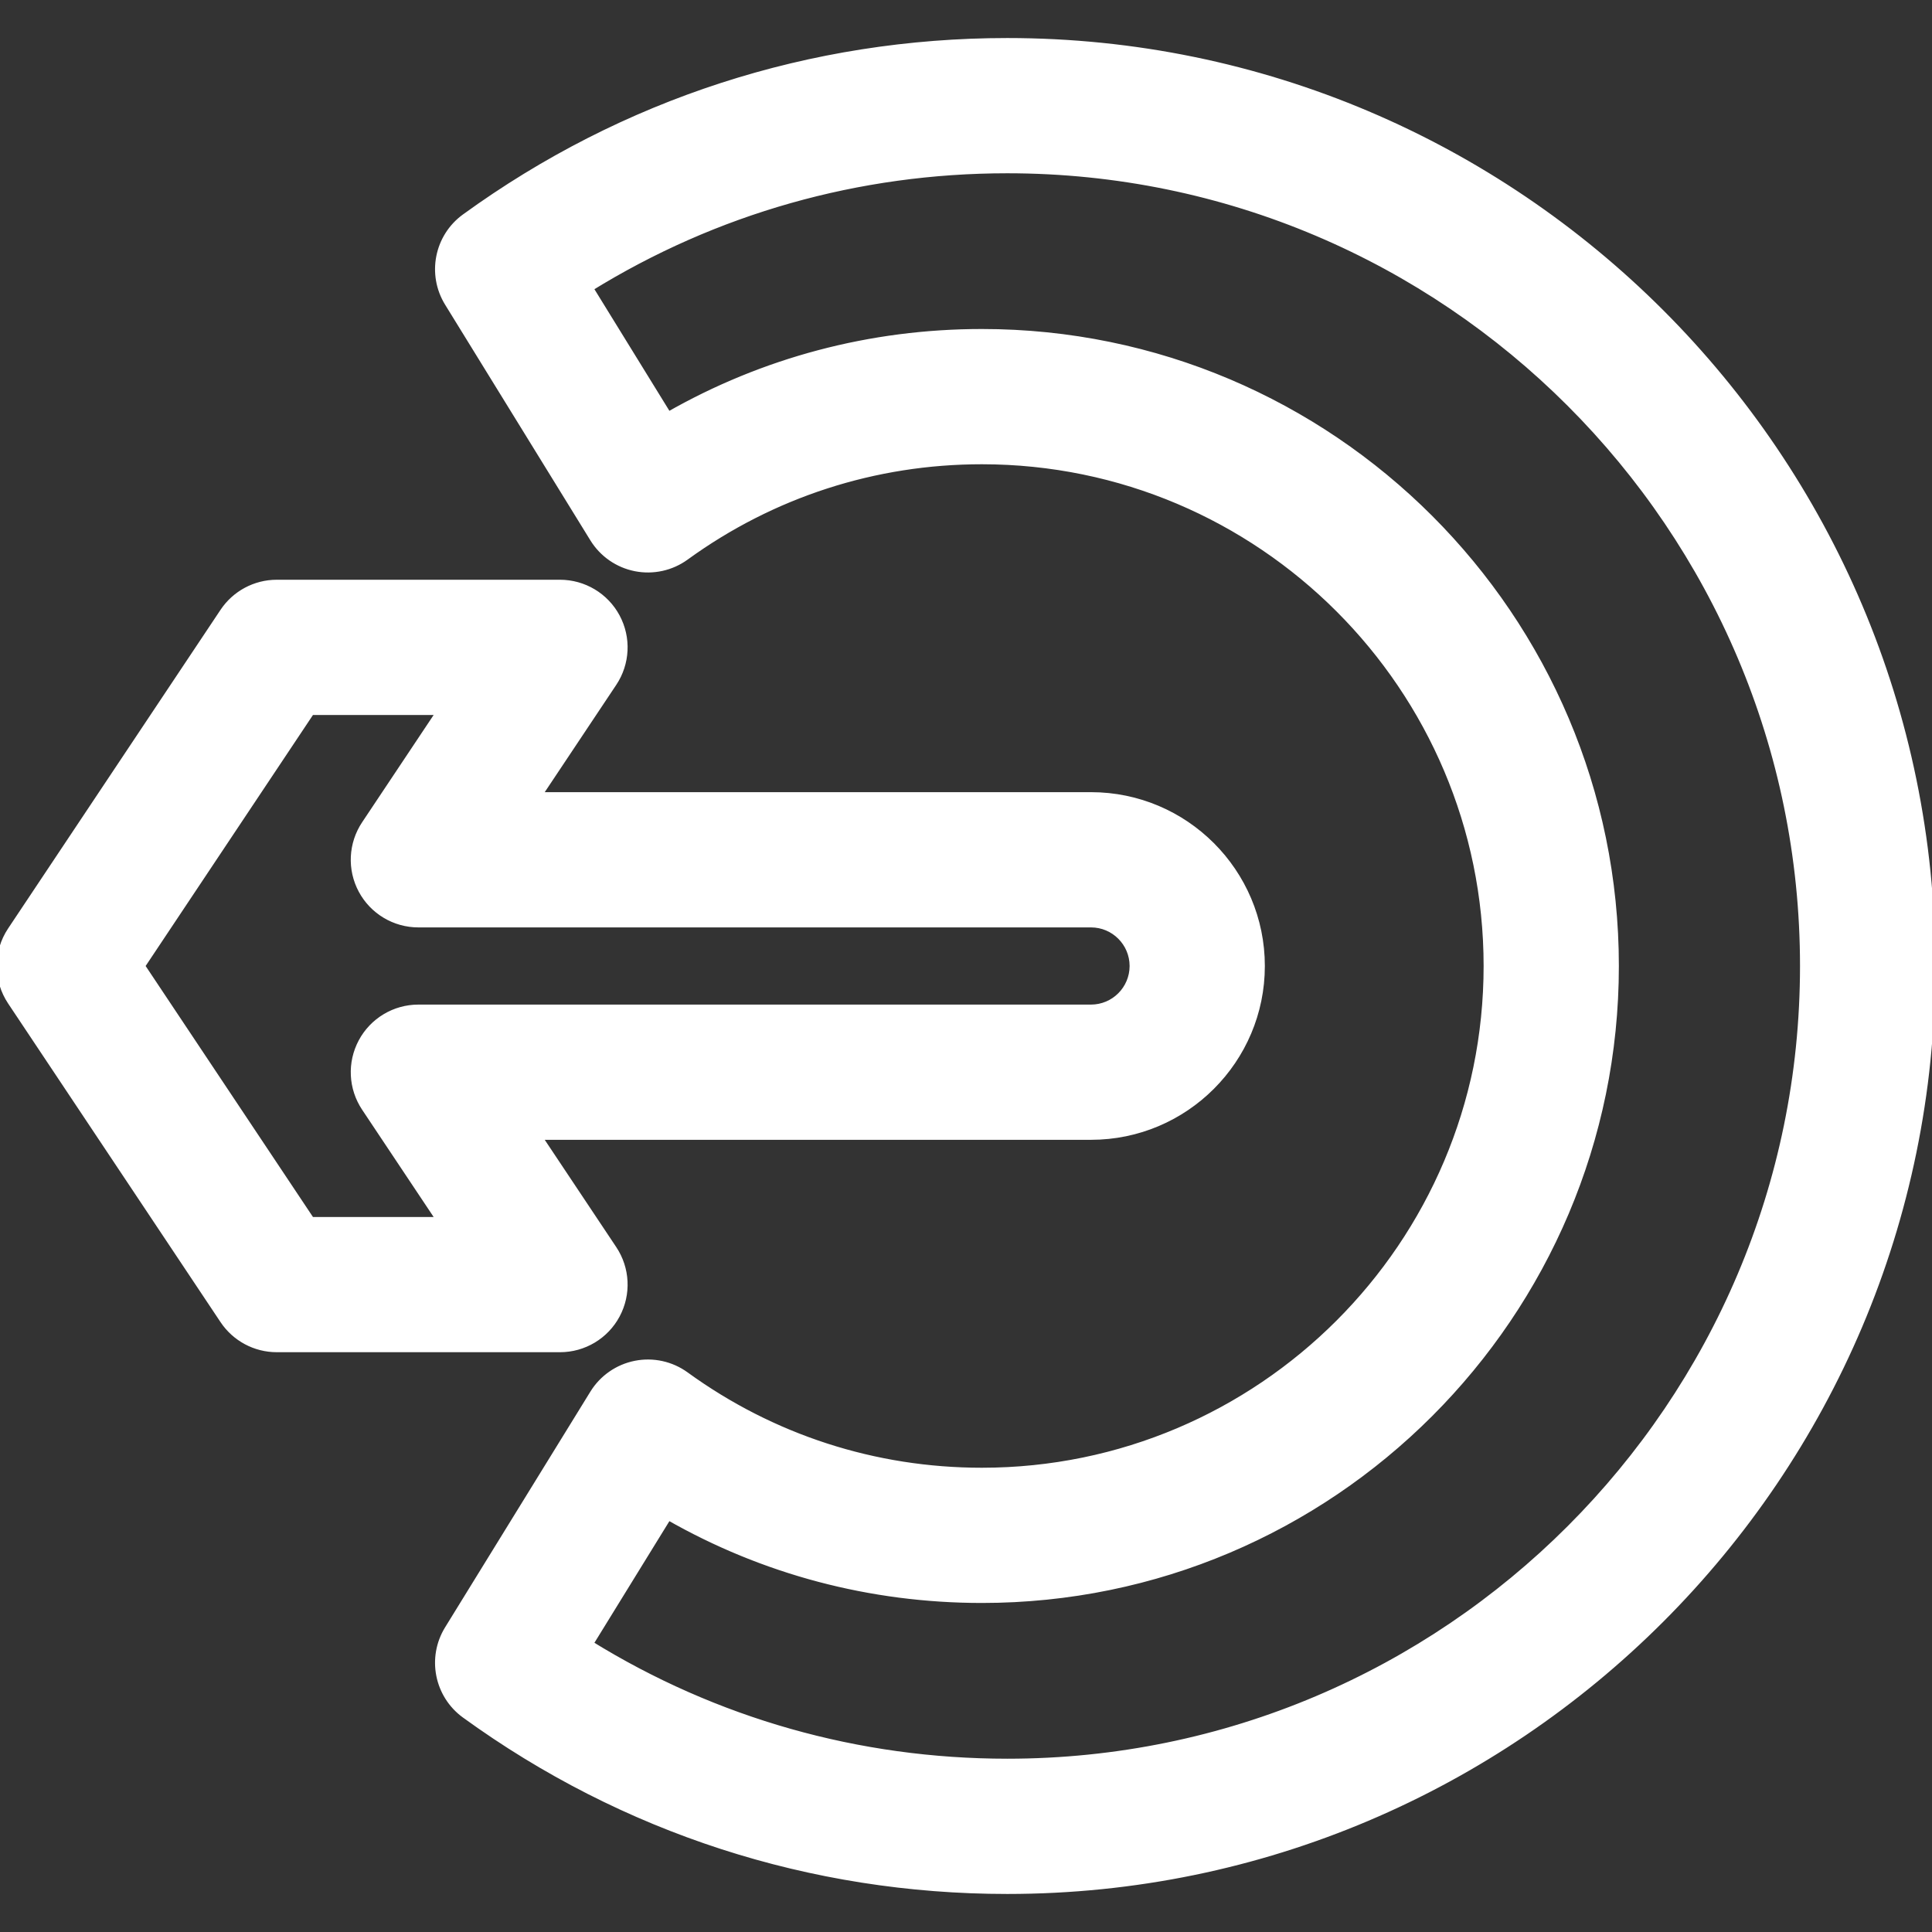 <!DOCTYPE svg PUBLIC "-//W3C//DTD SVG 1.1//EN" "http://www.w3.org/Graphics/SVG/1.1/DTD/svg11.dtd">
<!-- Uploaded to: SVG Repo, www.svgrepo.com, Transformed by: SVG Repo Mixer Tools -->
<svg fill="#ffffff" height="800px" width="800px" version="1.1" id="Layer_1" xmlns="http://www.w3.org/2000/svg" xmlns:xlink="http://www.w3.org/1999/xlink" viewBox="0 0 297 297" xml:space="preserve" stroke="#ffffff">
<rect x="0" y="0" width="297" height="297" fill="#333333" stroke="none"/>
<g id="SVGRepo_bgCarrier" stroke-width="0"/>
<g id="SVGRepo_tracerCarrier" stroke-linecap="round" stroke-linejoin="round"/>
<g id="SVGRepo_iconCarrier"> <g> <g> <g> <path d="M154.848,6.347c-30.18,0-59.013,9.345-83.385,27.026c-4.19,3.04-5.329,8.795-2.613,13.202l22.33,36.228 c1.445,2.344,3.8,3.98,6.502,4.515c2.7,0.534,5.502-0.08,7.731-1.697c13.303-9.65,29.046-14.752,45.528-14.752 c42.806,0,77.631,34.825,77.631,77.631c0,42.806-34.825,77.631-77.631,77.631c-16.482,0-32.225-5.101-45.528-14.752 c-2.228-1.617-5.029-2.233-7.731-1.697c-2.702,0.534-5.058,2.17-6.502,4.515l-22.33,36.228 c-2.716,4.406-1.577,10.162,2.613,13.202c24.372,17.68,53.206,27.026,83.385,27.026C233.231,290.651,297,226.882,297,148.499 S233.231,6.347,154.848,6.347z M154.848,270.861c-22.901,0-44.901-6.25-64.159-18.154l12.041-19.535 c14.635,8.367,31.108,12.747,48.212,12.747c53.718,0,97.421-43.703,97.421-97.421s-43.703-97.421-97.421-97.421 c-17.104,0-33.577,4.38-48.212,12.747L90.689,44.291c19.257-11.904,41.257-18.154,64.159-18.154 c67.47,0,122.362,54.892,122.362,122.362C277.21,215.969,222.318,270.861,154.848,270.861z"/> <path d="M94.81,202.148c1.722-3.218,1.534-7.122-0.491-10.158l-11.513-17.27h84.913c14.459,0,26.222-11.763,26.222-26.222 c0-14.459-11.763-26.222-26.222-26.222H82.806l11.513-17.27c2.024-3.036,2.213-6.94,0.491-10.158 c-1.722-3.217-5.075-5.226-8.724-5.226H42.548c-3.309,0-6.398,1.653-8.233,4.406l-32.653,48.98 c-2.216,3.323-2.216,7.654,0,10.977l32.653,48.98c1.835,2.753,4.924,4.406,8.233,4.406h43.538 C89.735,207.374,93.088,205.365,94.81,202.148z M47.843,187.586v-0.002l-26.056-39.085l26.056-39.085h19.753l-11.513,17.27 c-2.024,3.036-2.213,6.94-0.491,10.158c1.722,3.217,5.075,5.226,8.724,5.226h103.402c3.546,0,6.432,2.885,6.432,6.432 c0,3.547-2.885,6.432-6.432,6.432H64.317c-3.649,0-7.002,2.009-8.724,5.226c-1.722,3.218-1.534,7.122,0.491,10.158l11.513,17.27 H47.843z"/> </g> </g> </g> </g>
</svg>